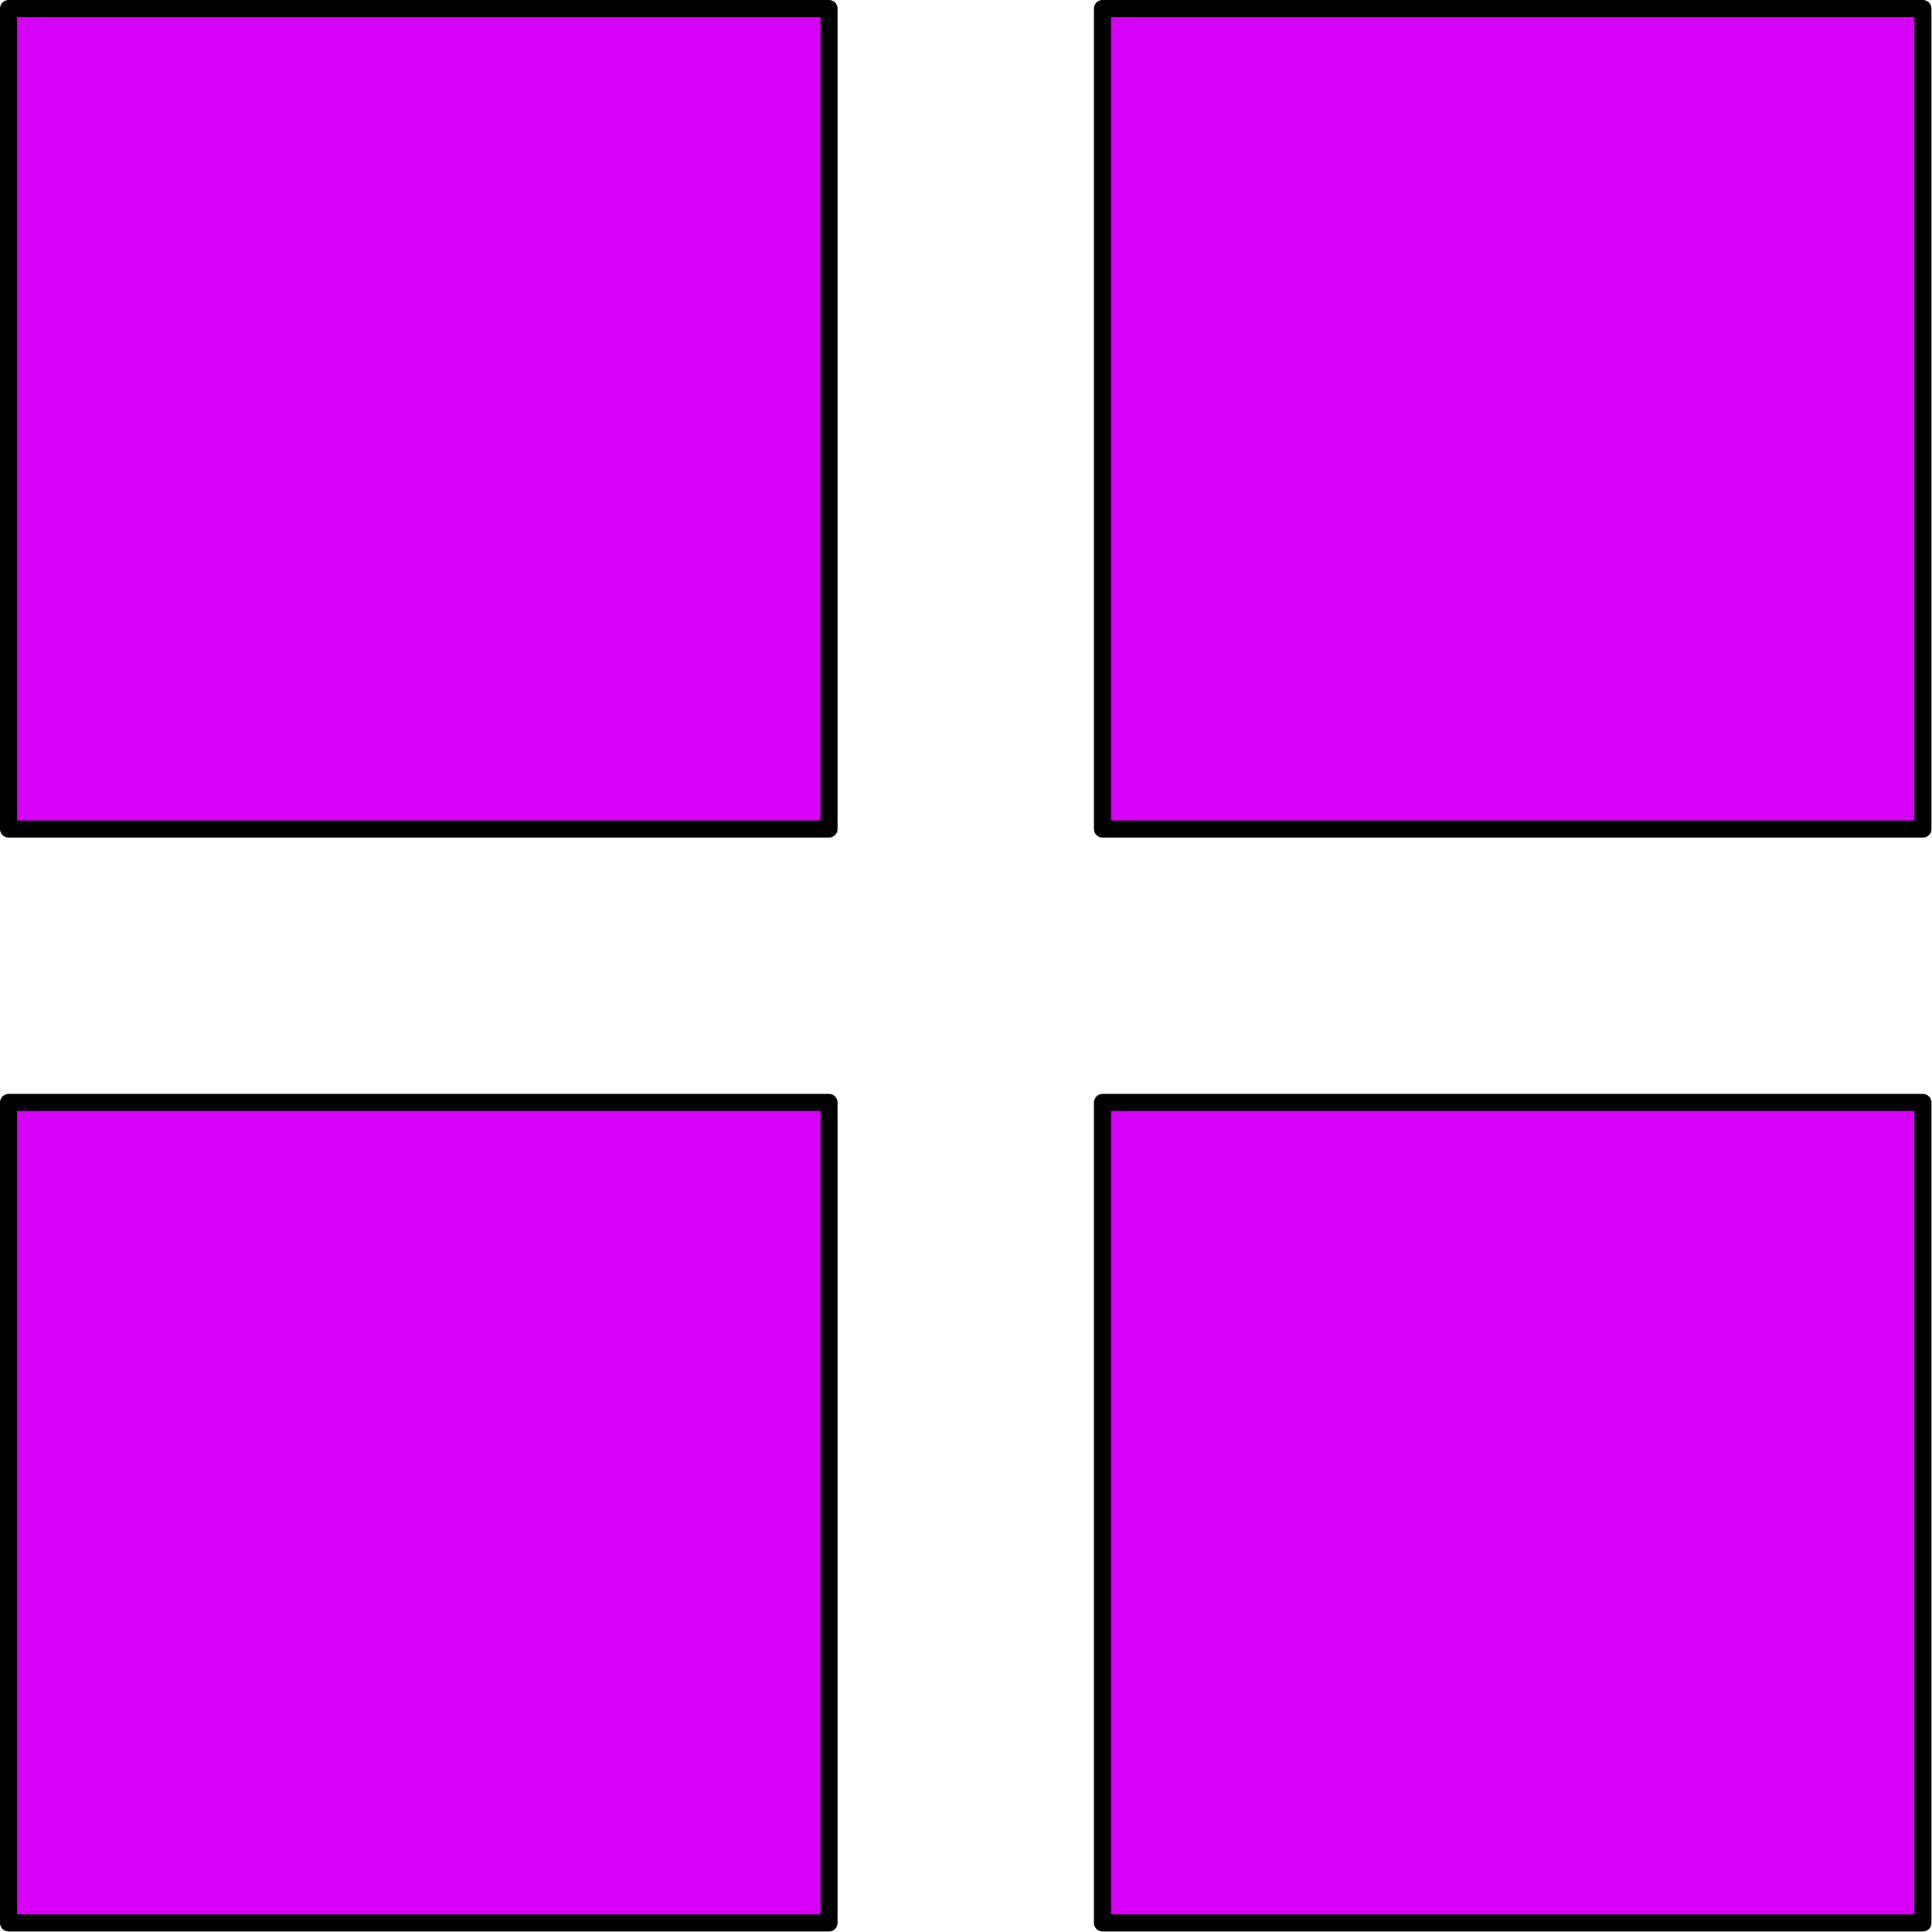 <?xml version='1.0' encoding='UTF-8'?>
<!-- This file was generated by dvisvgm 2.13.1 -->
<svg version='1.1' xmlns='http://www.w3.org/2000/svg' xmlns:xlink='http://www.w3.org/1999/xlink' width='56.5pt' height='56.5pt' viewBox='88.659 110.108 56.5 56.5'>
<g id='page1'>
<g transform='matrix(0.996 0 0 0.996 88.659 110.108)'>
<path d='M 32.371 56.461L 56.461 56.461L 56.461 32.371L 32.371 32.371L 32.371 56.461Z' fill='#d500f5'/>
</g>
<g transform='matrix(0.996 0 0 0.996 88.659 110.108)'>
<path d='M 32.371 56.461L 56.461 56.461L 56.461 32.371L 32.371 32.371L 32.371 56.461Z' fill='none' stroke='#000000' stroke-linecap='round' stroke-linejoin='round' stroke-miterlimit='10.037' stroke-width='0.502'/>
</g>
<g transform='matrix(0.996 0 0 0.996 88.659 110.108)'>
<path d='M 0.251 56.461L 24.341 56.461L 24.341 32.371L 0.251 32.371L 0.251 56.461Z' fill='#d500f5'/>
</g>
<g transform='matrix(0.996 0 0 0.996 88.659 110.108)'>
<path d='M 0.251 56.461L 24.341 56.461L 24.341 32.371L 0.251 32.371L 0.251 56.461Z' fill='none' stroke='#000000' stroke-linecap='round' stroke-linejoin='round' stroke-miterlimit='10.037' stroke-width='0.502'/>
</g>
<g transform='matrix(0.996 0 0 0.996 88.659 110.108)'>
<path d='M 32.371 24.341L 56.461 24.341L 56.461 0.251L 32.371 0.251L 32.371 24.341Z' fill='#d500f5'/>
</g>
<g transform='matrix(0.996 0 0 0.996 88.659 110.108)'>
<path d='M 32.371 24.341L 56.461 24.341L 56.461 0.251L 32.371 0.251L 32.371 24.341Z' fill='none' stroke='#000000' stroke-linecap='round' stroke-linejoin='round' stroke-miterlimit='10.037' stroke-width='0.502'/>
</g>
<g transform='matrix(0.996 0 0 0.996 88.659 110.108)'>
<path d='M 0.251 24.341L 24.341 24.341L 24.341 0.251L 0.251 0.251L 0.251 24.341Z' fill='#d500f5'/>
</g>
<g transform='matrix(0.996 0 0 0.996 88.659 110.108)'>
<path d='M 0.251 24.341L 24.341 24.341L 24.341 0.251L 0.251 0.251L 0.251 24.341Z' fill='none' stroke='#000000' stroke-linecap='round' stroke-linejoin='round' stroke-miterlimit='10.037' stroke-width='0.502'/>
</g>
</g>
</svg>